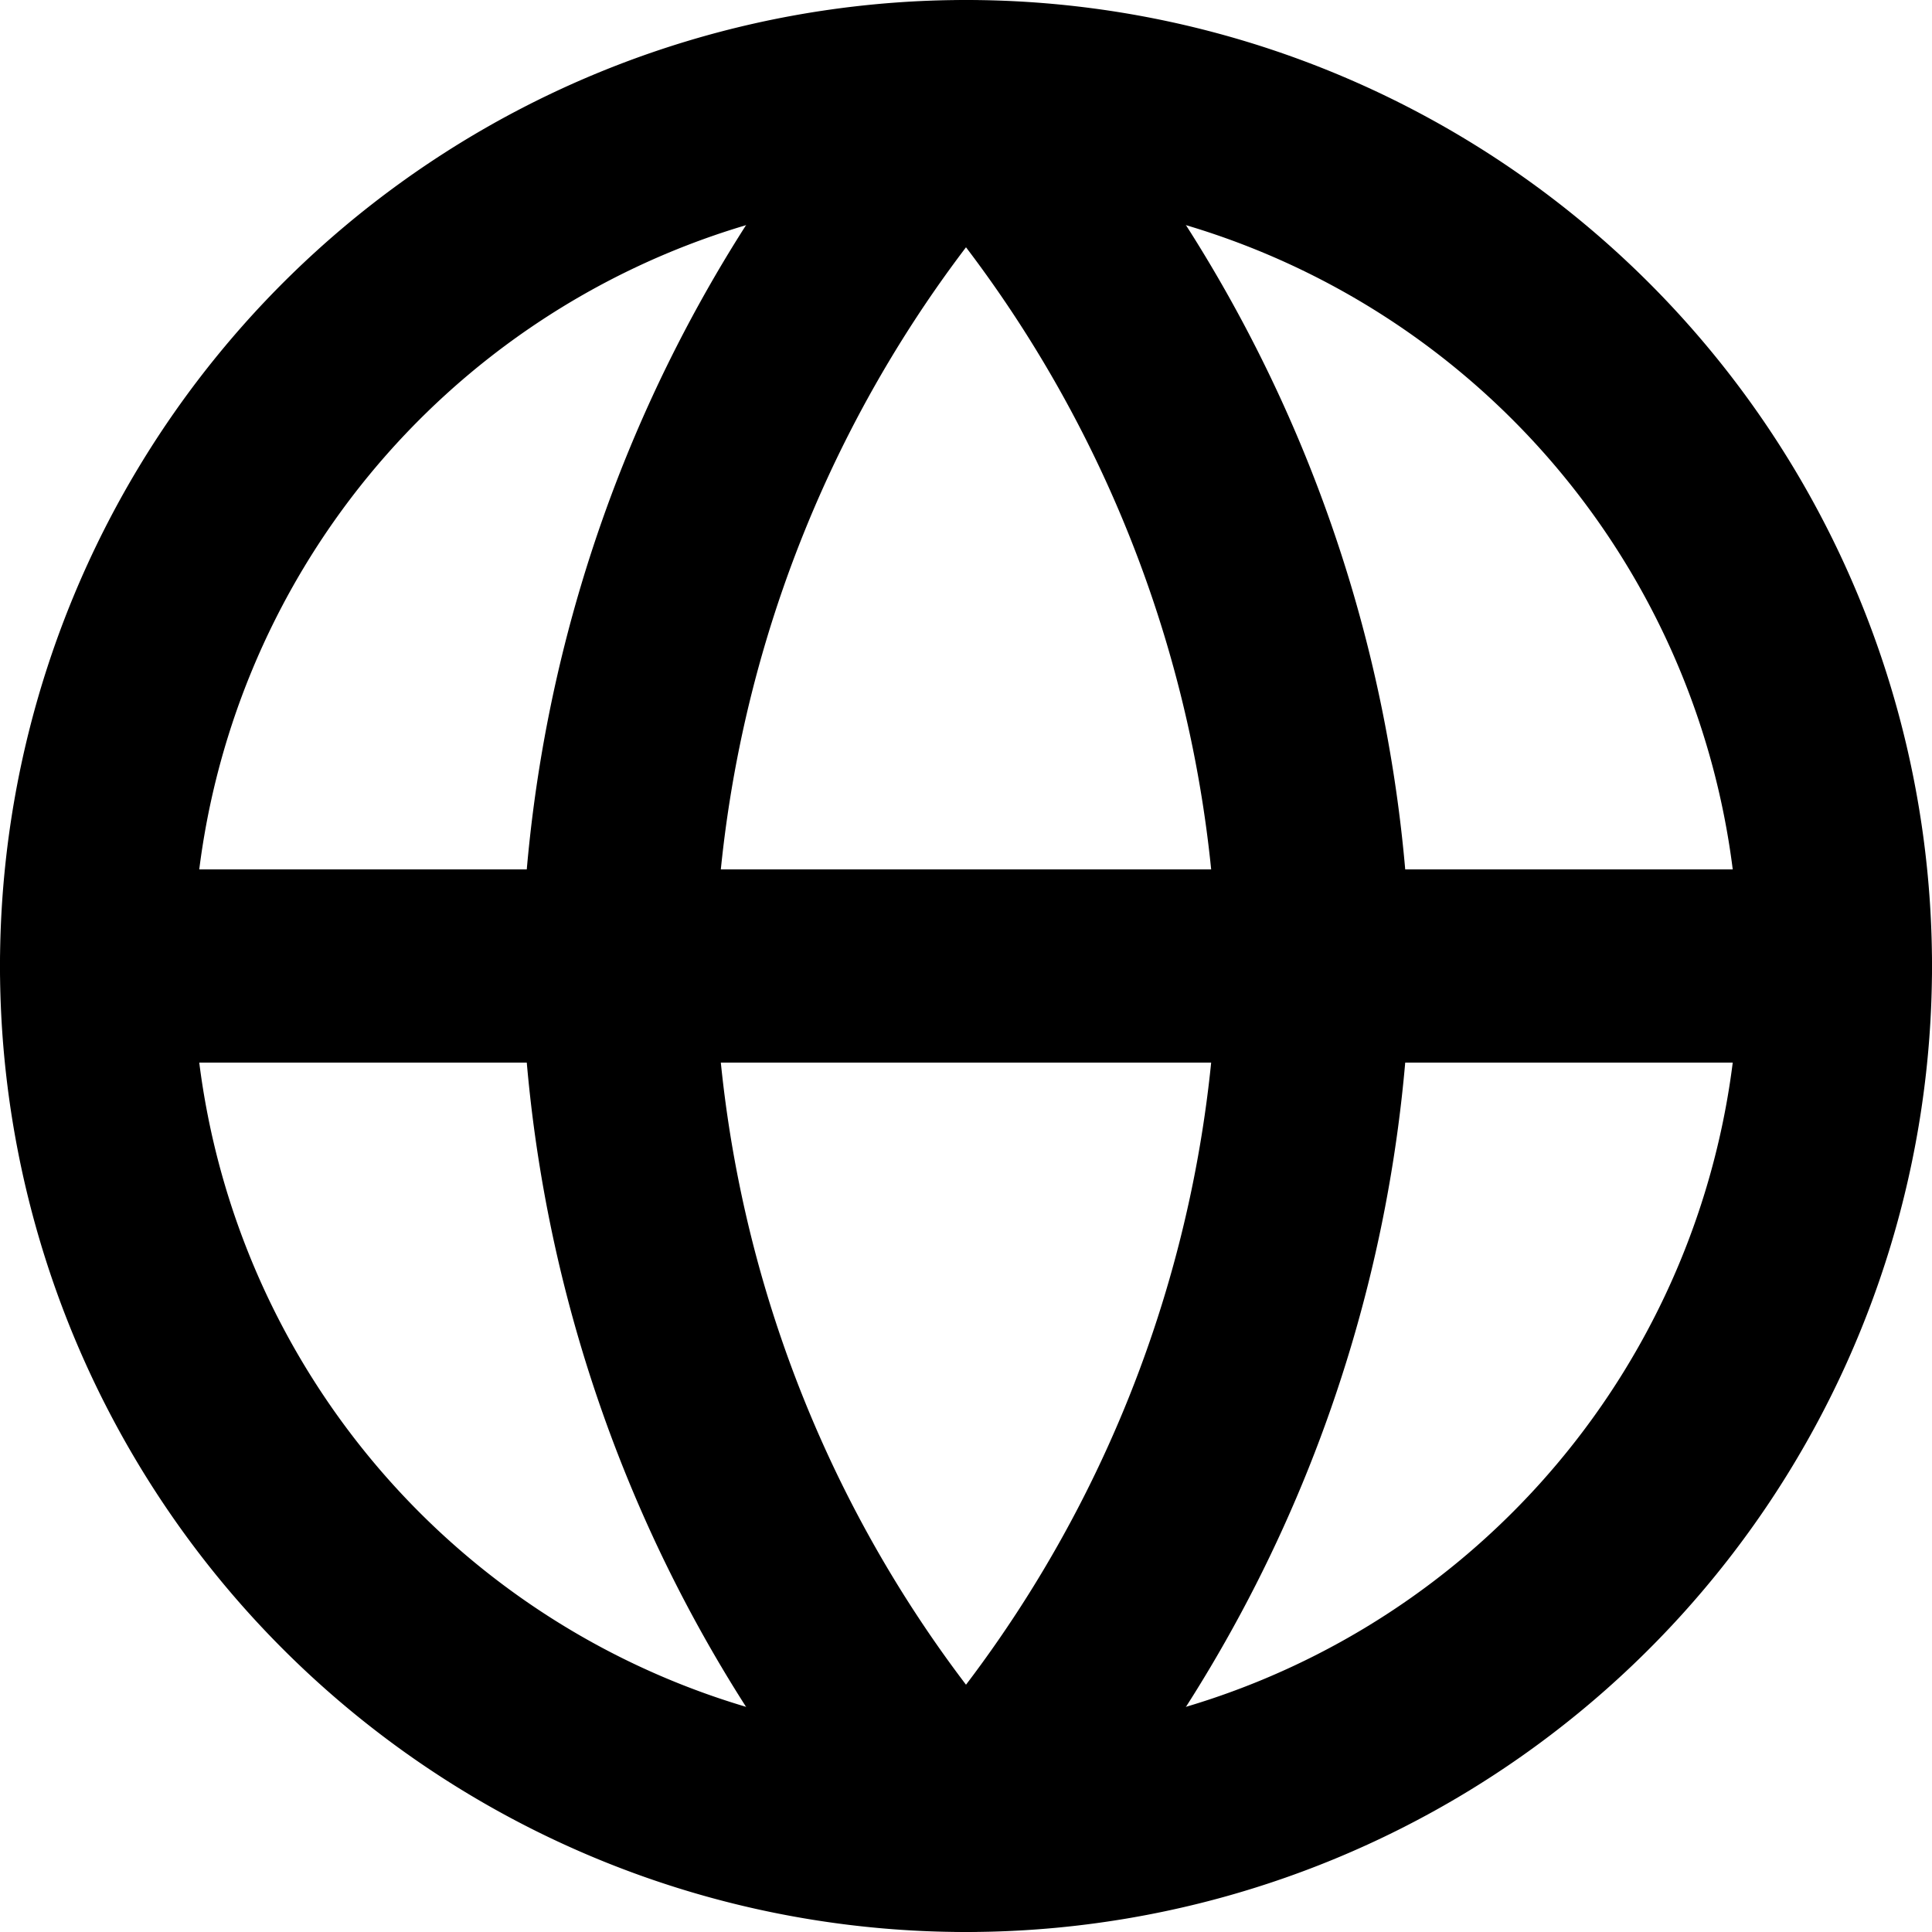 <svg xmlns="http://www.w3.org/2000/svg" width="20" height="20" viewBox="0 0 20 20">
  <g id="Icon_feather-globe" data-name="Icon feather-globe" transform="translate(-1 -1)">
    <path id="Path_11" data-name="Path 11" d="M20,11a9,9,0,1,1-9-9,9,9,0,0,1,9,9Z" transform="translate(0 0)" fill="none" stroke="#000" stroke-linecap="round" stroke-linejoin="round" stroke-width="2"/>
    <path id="Path_12" data-name="Path 12" d="M2,12H20" transform="translate(0 -1)" fill="none" stroke="#000" stroke-linecap="round" stroke-linejoin="round" stroke-width="2"/>
    <path id="Path_13" data-name="Path 13" d="M11.6,2a13.77,13.77,0,0,1,3.6,9,13.77,13.77,0,0,1-3.6,9A13.77,13.77,0,0,1,8,11a13.77,13.77,0,0,1,3.6-9Z" transform="translate(-0.6)" fill="none" stroke="#000" stroke-linecap="round" stroke-linejoin="round" stroke-width="2"/>
  </g>
</svg>

